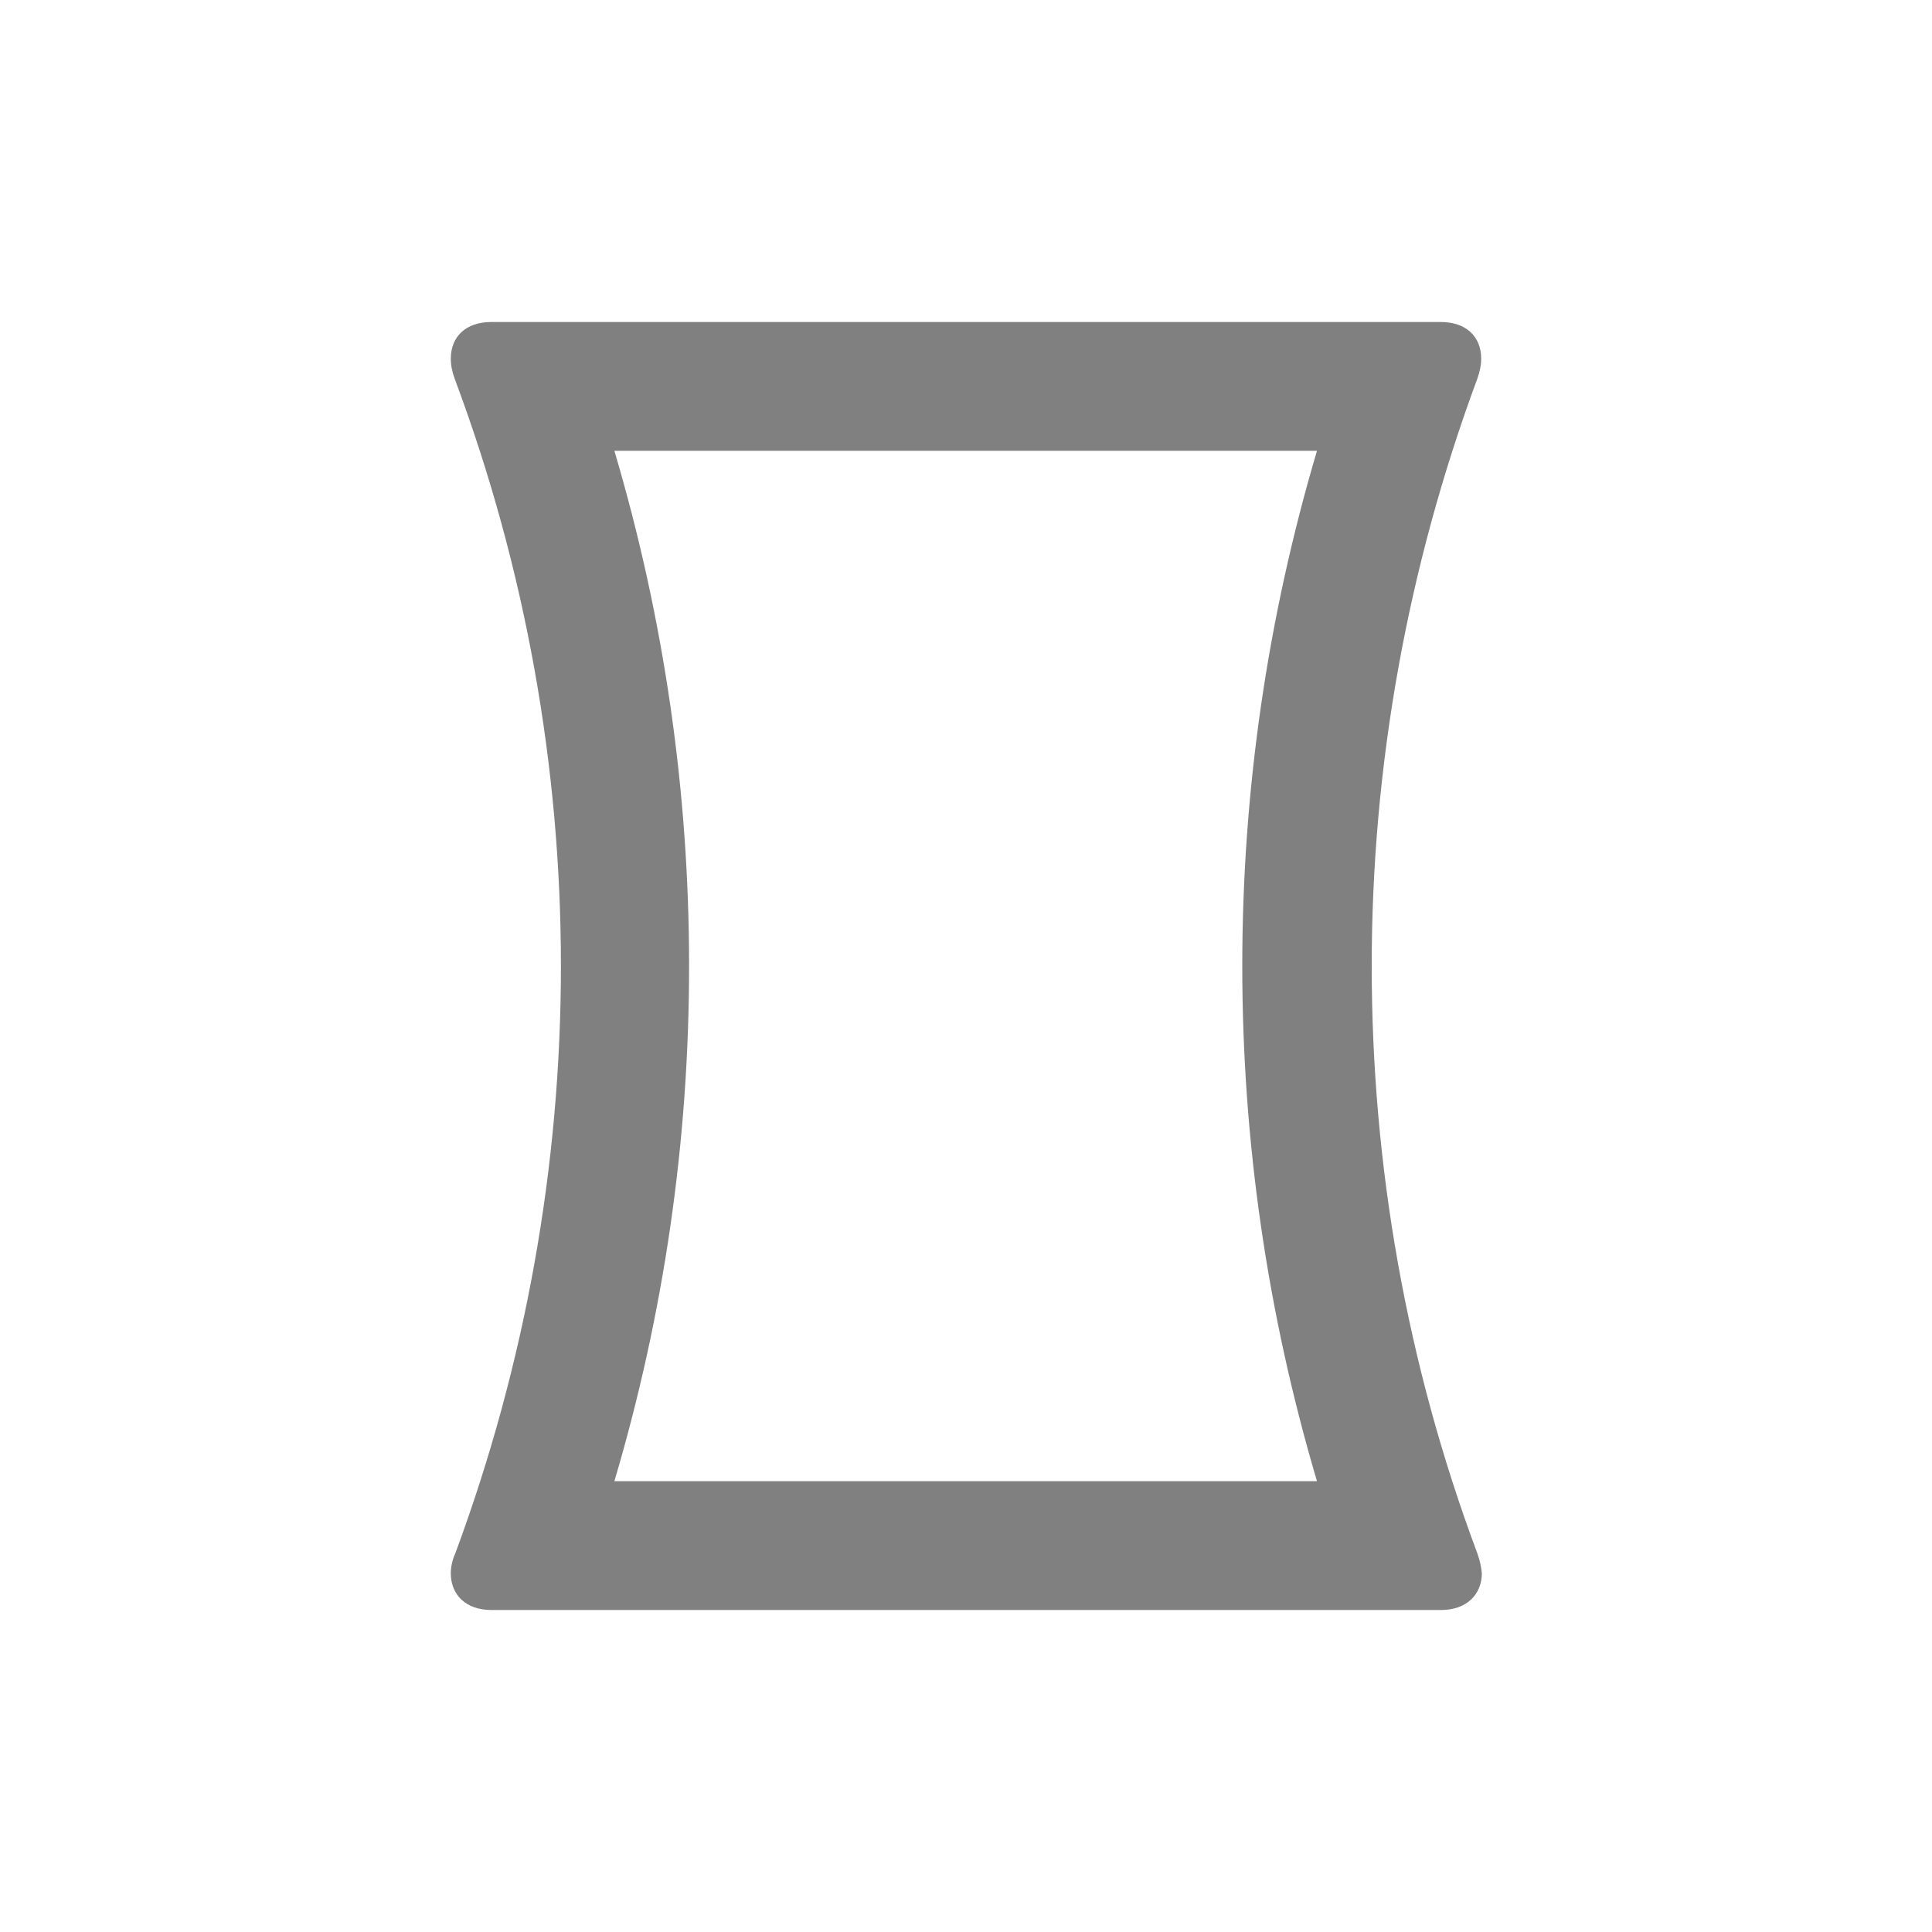 <svg width="24" height="24" viewBox="0 0 24 24" fill="none" xmlns="http://www.w3.org/2000/svg">
<path fill-rule="evenodd" clip-rule="evenodd" d="M18.352 19.296C17.472 16.944 17.04 14.472 17.04 12C17.04 9.528 17.48 7.056 18.352 4.704C18.384 4.616 18.4 4.528 18.4 4.456C18.4 4.184 18.216 4 17.896 4H6.104C5.784 4 5.6 4.184 5.6 4.456C5.6 4.536 5.616 4.616 5.648 4.704C6.528 7.056 6.968 9.528 6.968 12C6.968 14.472 6.528 16.944 5.656 19.296C5.616 19.384 5.6 19.472 5.6 19.544C5.6 19.808 5.784 20 6.104 20H17.904C18.216 20 18.408 19.808 18.408 19.544C18.4 19.464 18.384 19.384 18.352 19.296ZM7.632 18.4C8.248 16.32 8.56 14.176 8.56 12C8.56 9.824 8.248 7.68 7.632 5.6H16.36C15.744 7.68 15.432 9.824 15.432 12C15.432 14.176 15.744 16.32 16.36 18.4H7.632Z" fill="#808080"/>
</svg>
